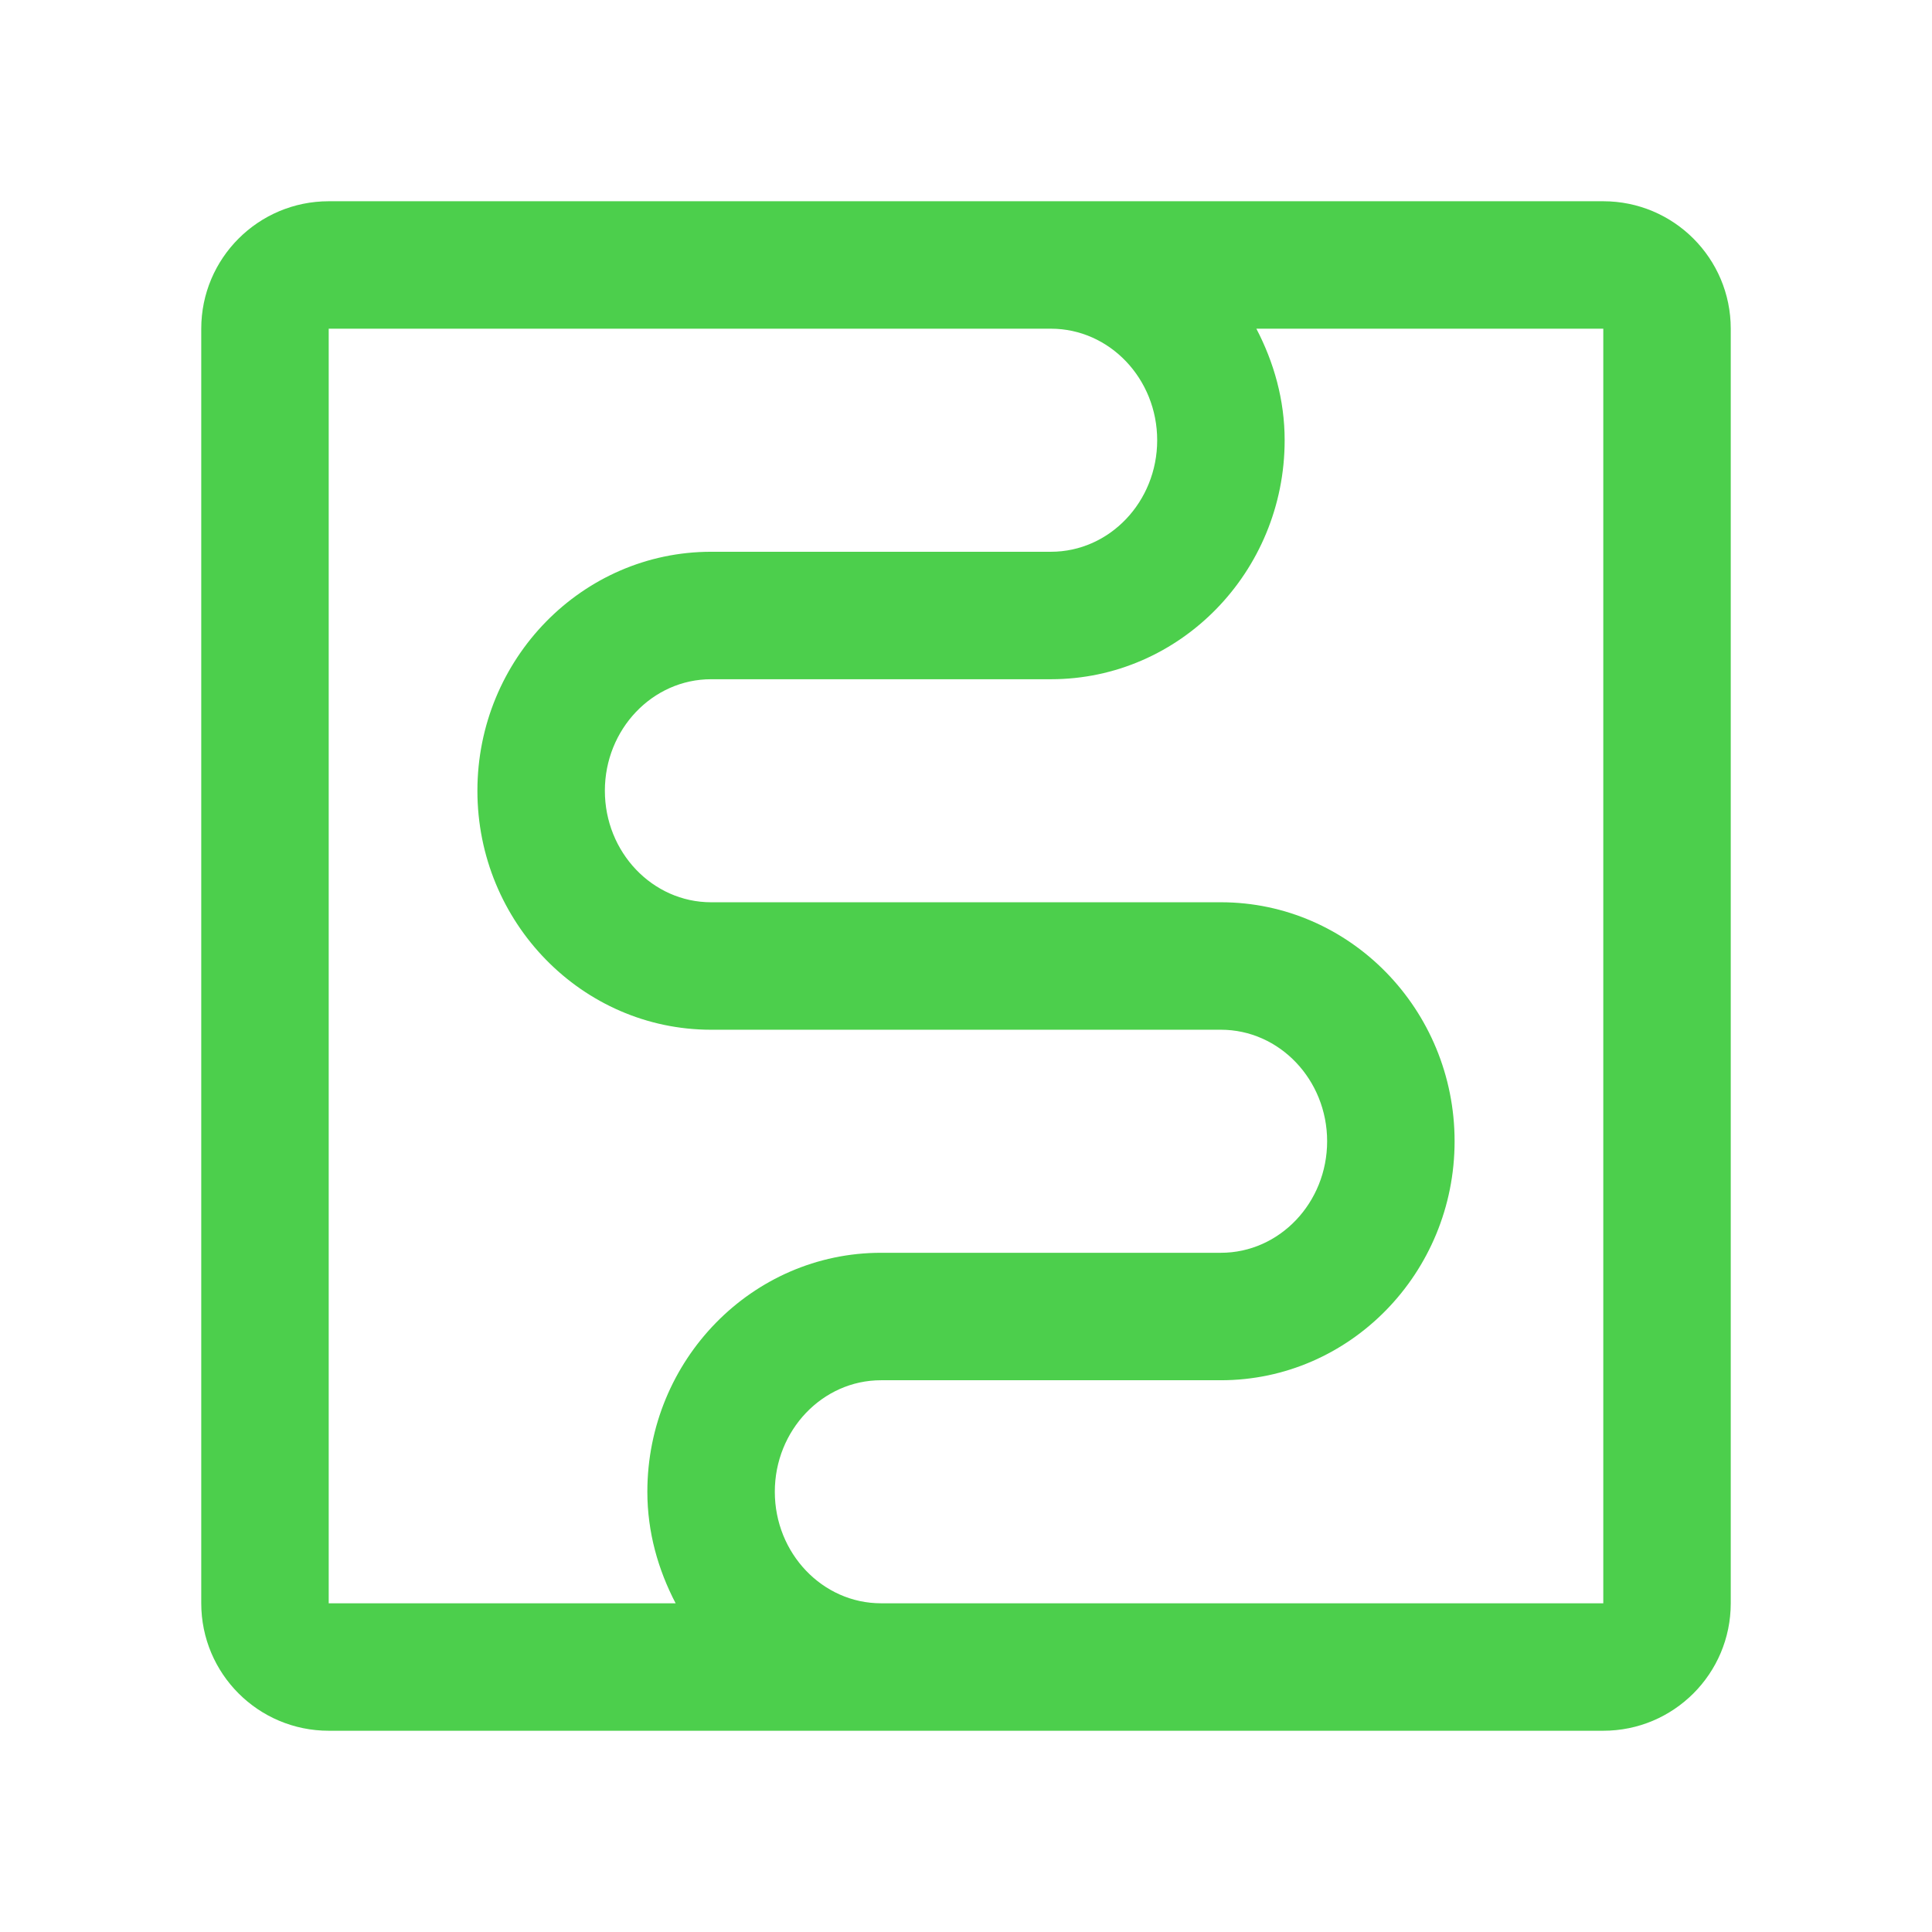 <?xml version="1.0" encoding="UTF-8"?>
<svg width="192px" height="192px" viewBox="0 0 192 192" version="1.1" xmlns="http://www.w3.org/2000/svg" xmlns:xlink="http://www.w3.org/1999/xlink">
    <title>ic-product-machine-learning-lg</title>
    <g id="Symbols" stroke="none" stroke-width="1" fill="none" fill-rule="evenodd">
        <g id="product/large/machine-learning" fill="#4CCF4C">
            <path d="M159.333,159.333 L104.444,159.333 L87.556,159.333 C81.733,159.333 77,154.361 77,148.25 C77,142.139 81.733,137.167 87.556,137.167 L121.333,137.167 C134.141,137.167 144.556,126.513 144.556,113.416 C144.556,100.322 134.141,89.666 121.333,89.666 L70.667,89.666 C64.845,89.666 60.111,84.694 60.111,78.584 C60.111,72.472 64.845,67.501 70.667,67.501 L104.444,67.501 C117.251,67.501 127.667,56.846 127.667,43.751 C127.667,39.727 126.592,35.992 124.857,32.666 L159.333,32.666 L159.333,159.333 Z M32.667,32.666 L87.556,32.666 L104.444,32.666 C110.267,32.666 115,37.639 115,43.751 C115,49.861 110.267,54.834 104.444,54.834 L70.667,54.834 C57.859,54.834 47.444,65.487 47.444,78.584 C47.444,91.678 57.859,102.334 70.667,102.334 L121.333,102.334 C127.155,102.334 131.889,107.306 131.889,113.416 C131.889,119.528 127.155,124.501 121.333,124.501 L87.556,124.501 C74.749,124.501 64.333,135.155 64.333,148.25 C64.333,152.274 65.408,156.008 67.143,159.333 L32.667,159.333 L32.667,32.666 Z M159.333,20 L104.444,20 L87.556,20 L32.667,20 C25.671,20 20,25.671 20,32.666 L20,159.333 C20,166.329 25.671,172 32.667,172 L87.556,172 L104.444,172 L159.333,172 C166.329,172 172,166.329 172,159.333 L172,32.666 C172,25.671 166.329,20 159.333,20 L159.333,20 Z" id="Fill-1"></path>
        </g>
    </g>
</svg>